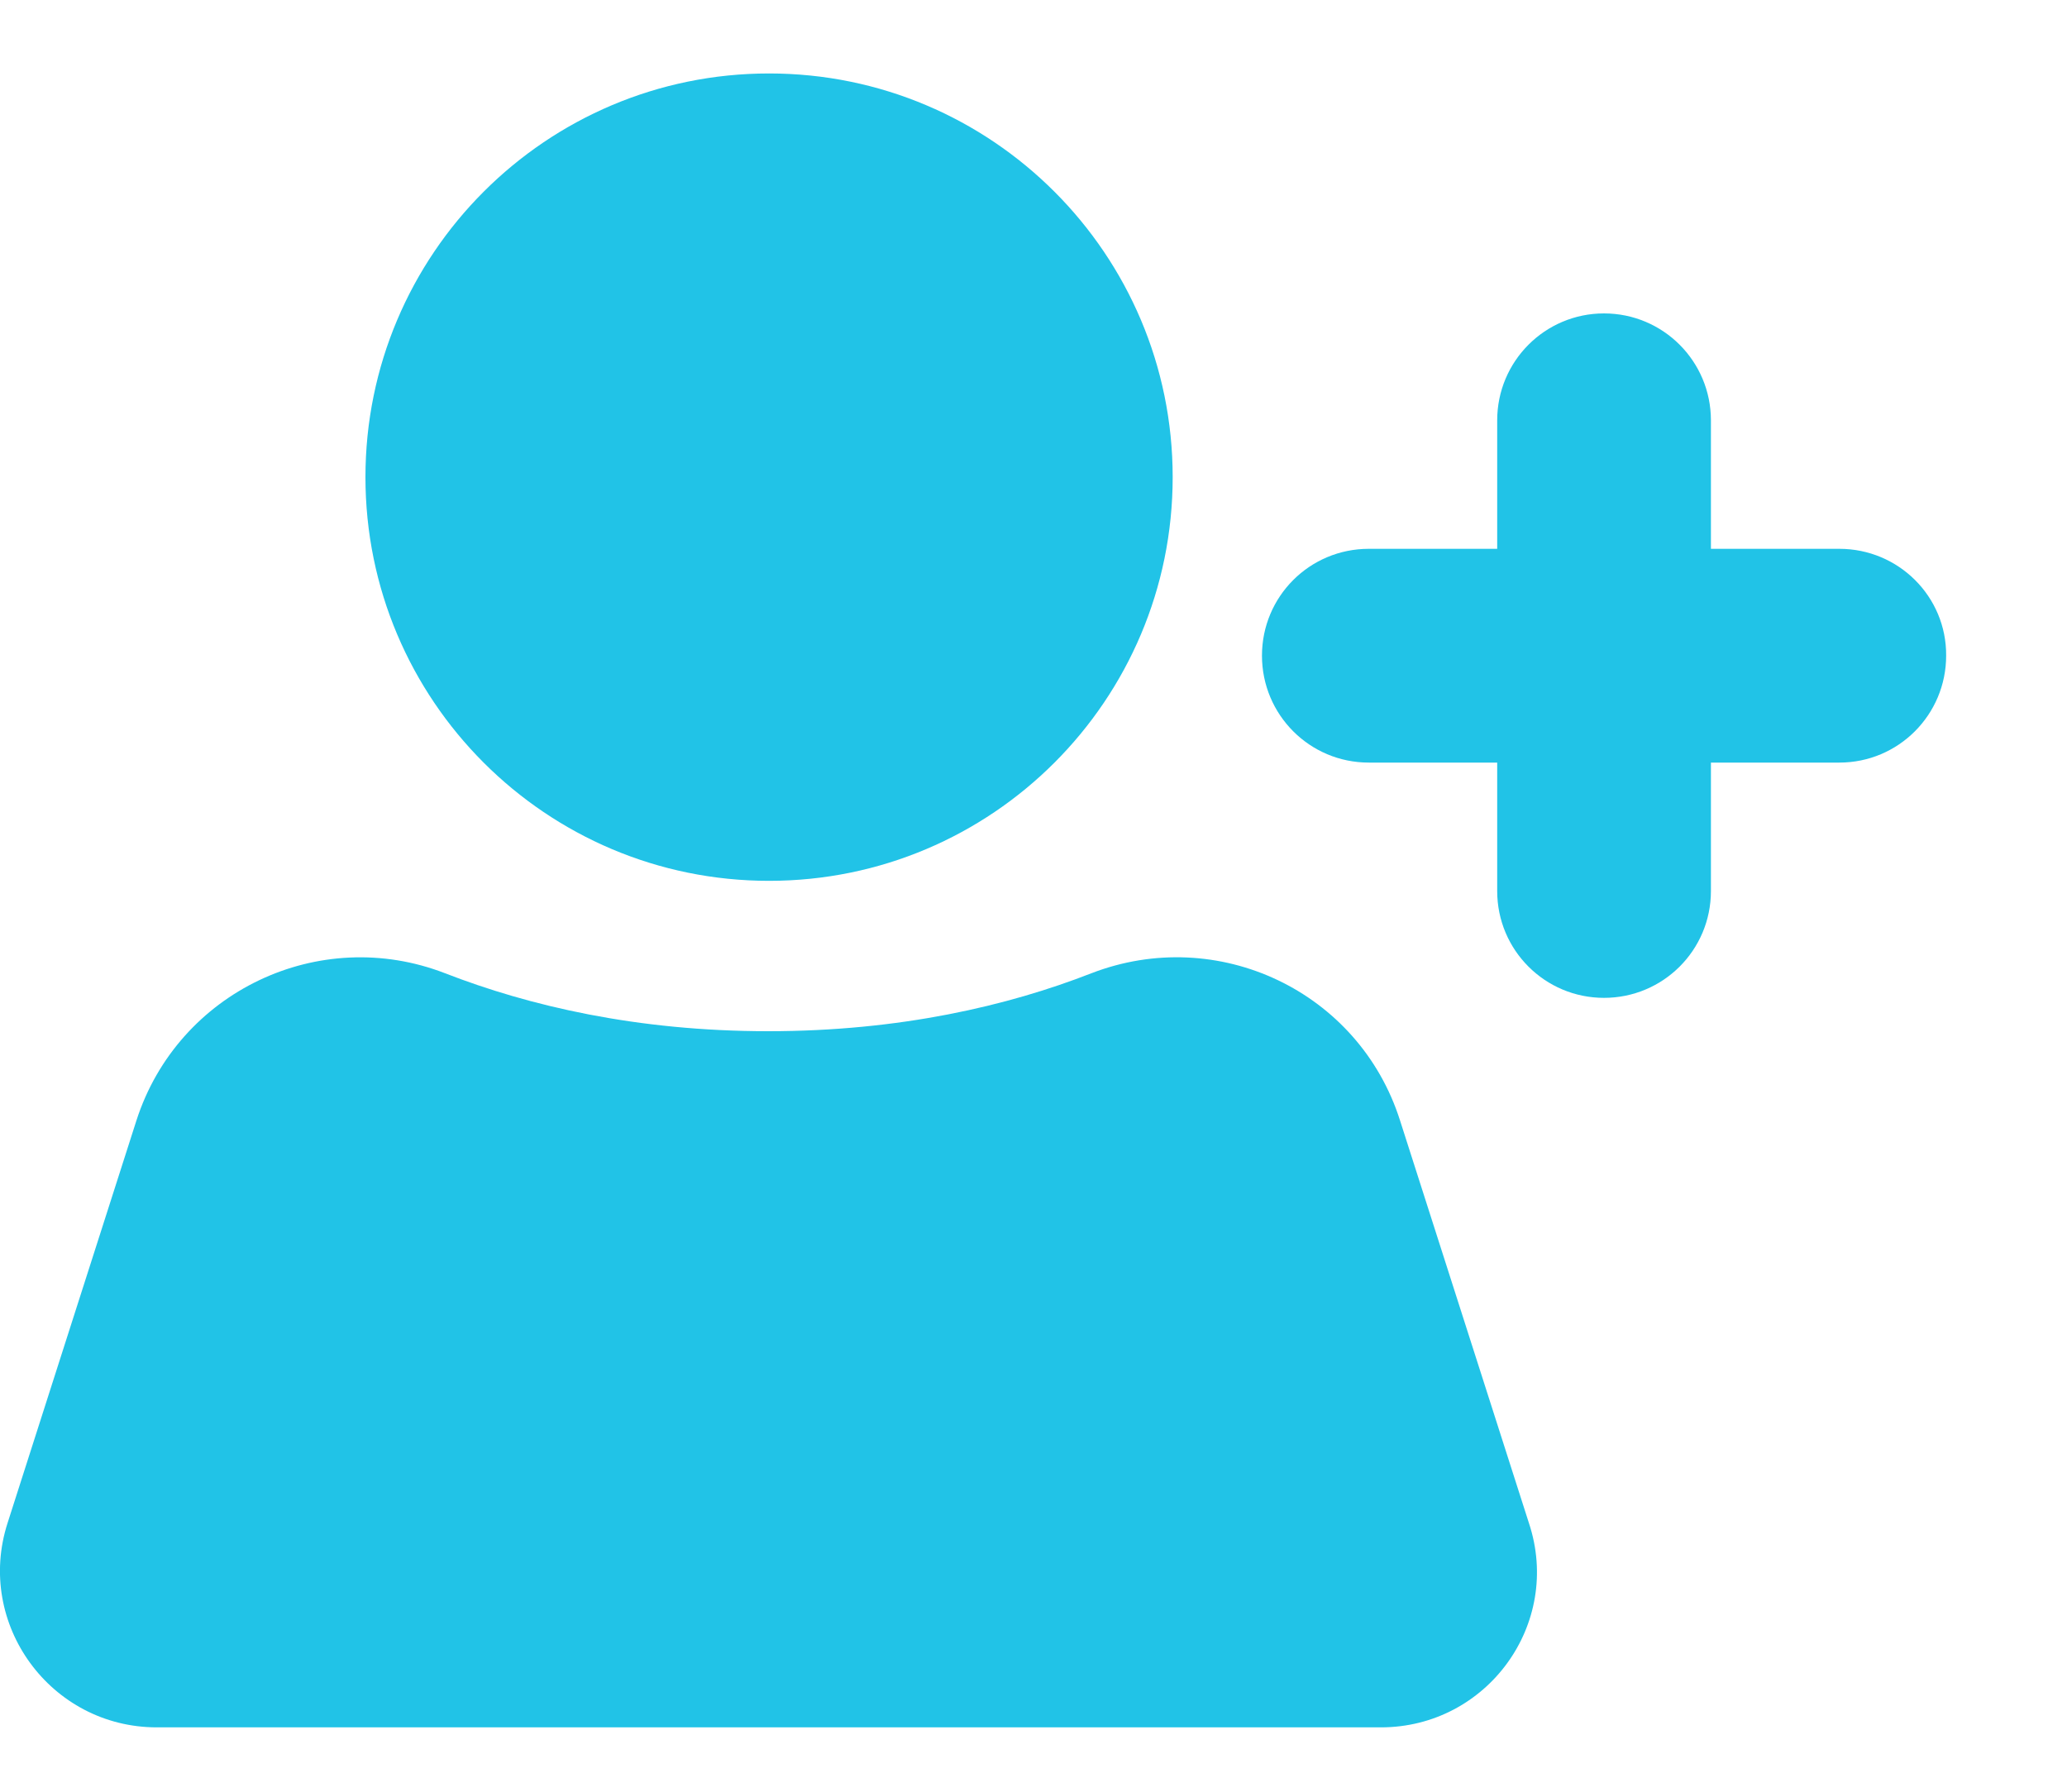 <svg width="15" height="13" viewBox="0 0 15 13" fill="none" xmlns="http://www.w3.org/2000/svg">
<path d="M10.021 12.533H1.138C0.368 12.533 -0.181 11.783 0.055 11.05L0.99 8.13C1.291 7.195 2.317 6.707 3.231 7.062C3.839 7.298 4.621 7.482 5.575 7.482C6.53 7.482 7.314 7.298 7.919 7.062C8.837 6.707 9.862 7.192 10.16 8.13L11.095 11.05C11.339 11.783 10.791 12.533 10.021 12.533Z" fill="#21C3E7"/>
<path d="M5.581 6.391C7.199 6.391 8.51 5.08 8.51 3.462C8.51 1.845 7.199 0.533 5.581 0.533C3.963 0.533 2.652 1.845 2.652 3.462C2.652 5.08 3.963 6.391 5.581 6.391Z" fill="#21C3E7"/>
<path d="M13.348 3.982H12.416V3.05C12.416 2.621 12.069 2.274 11.64 2.274C11.212 2.274 10.865 2.621 10.865 3.05V3.982H9.933C9.504 3.982 9.158 4.328 9.158 4.757C9.158 5.186 9.504 5.533 9.933 5.533H10.865V6.465C10.865 6.894 11.212 7.24 11.64 7.24C12.069 7.24 12.416 6.894 12.416 6.465V5.533H13.348C13.777 5.533 14.123 5.186 14.123 4.757C14.126 4.328 13.777 3.982 13.348 3.982Z" fill="#21C3E7"/>
</svg>
